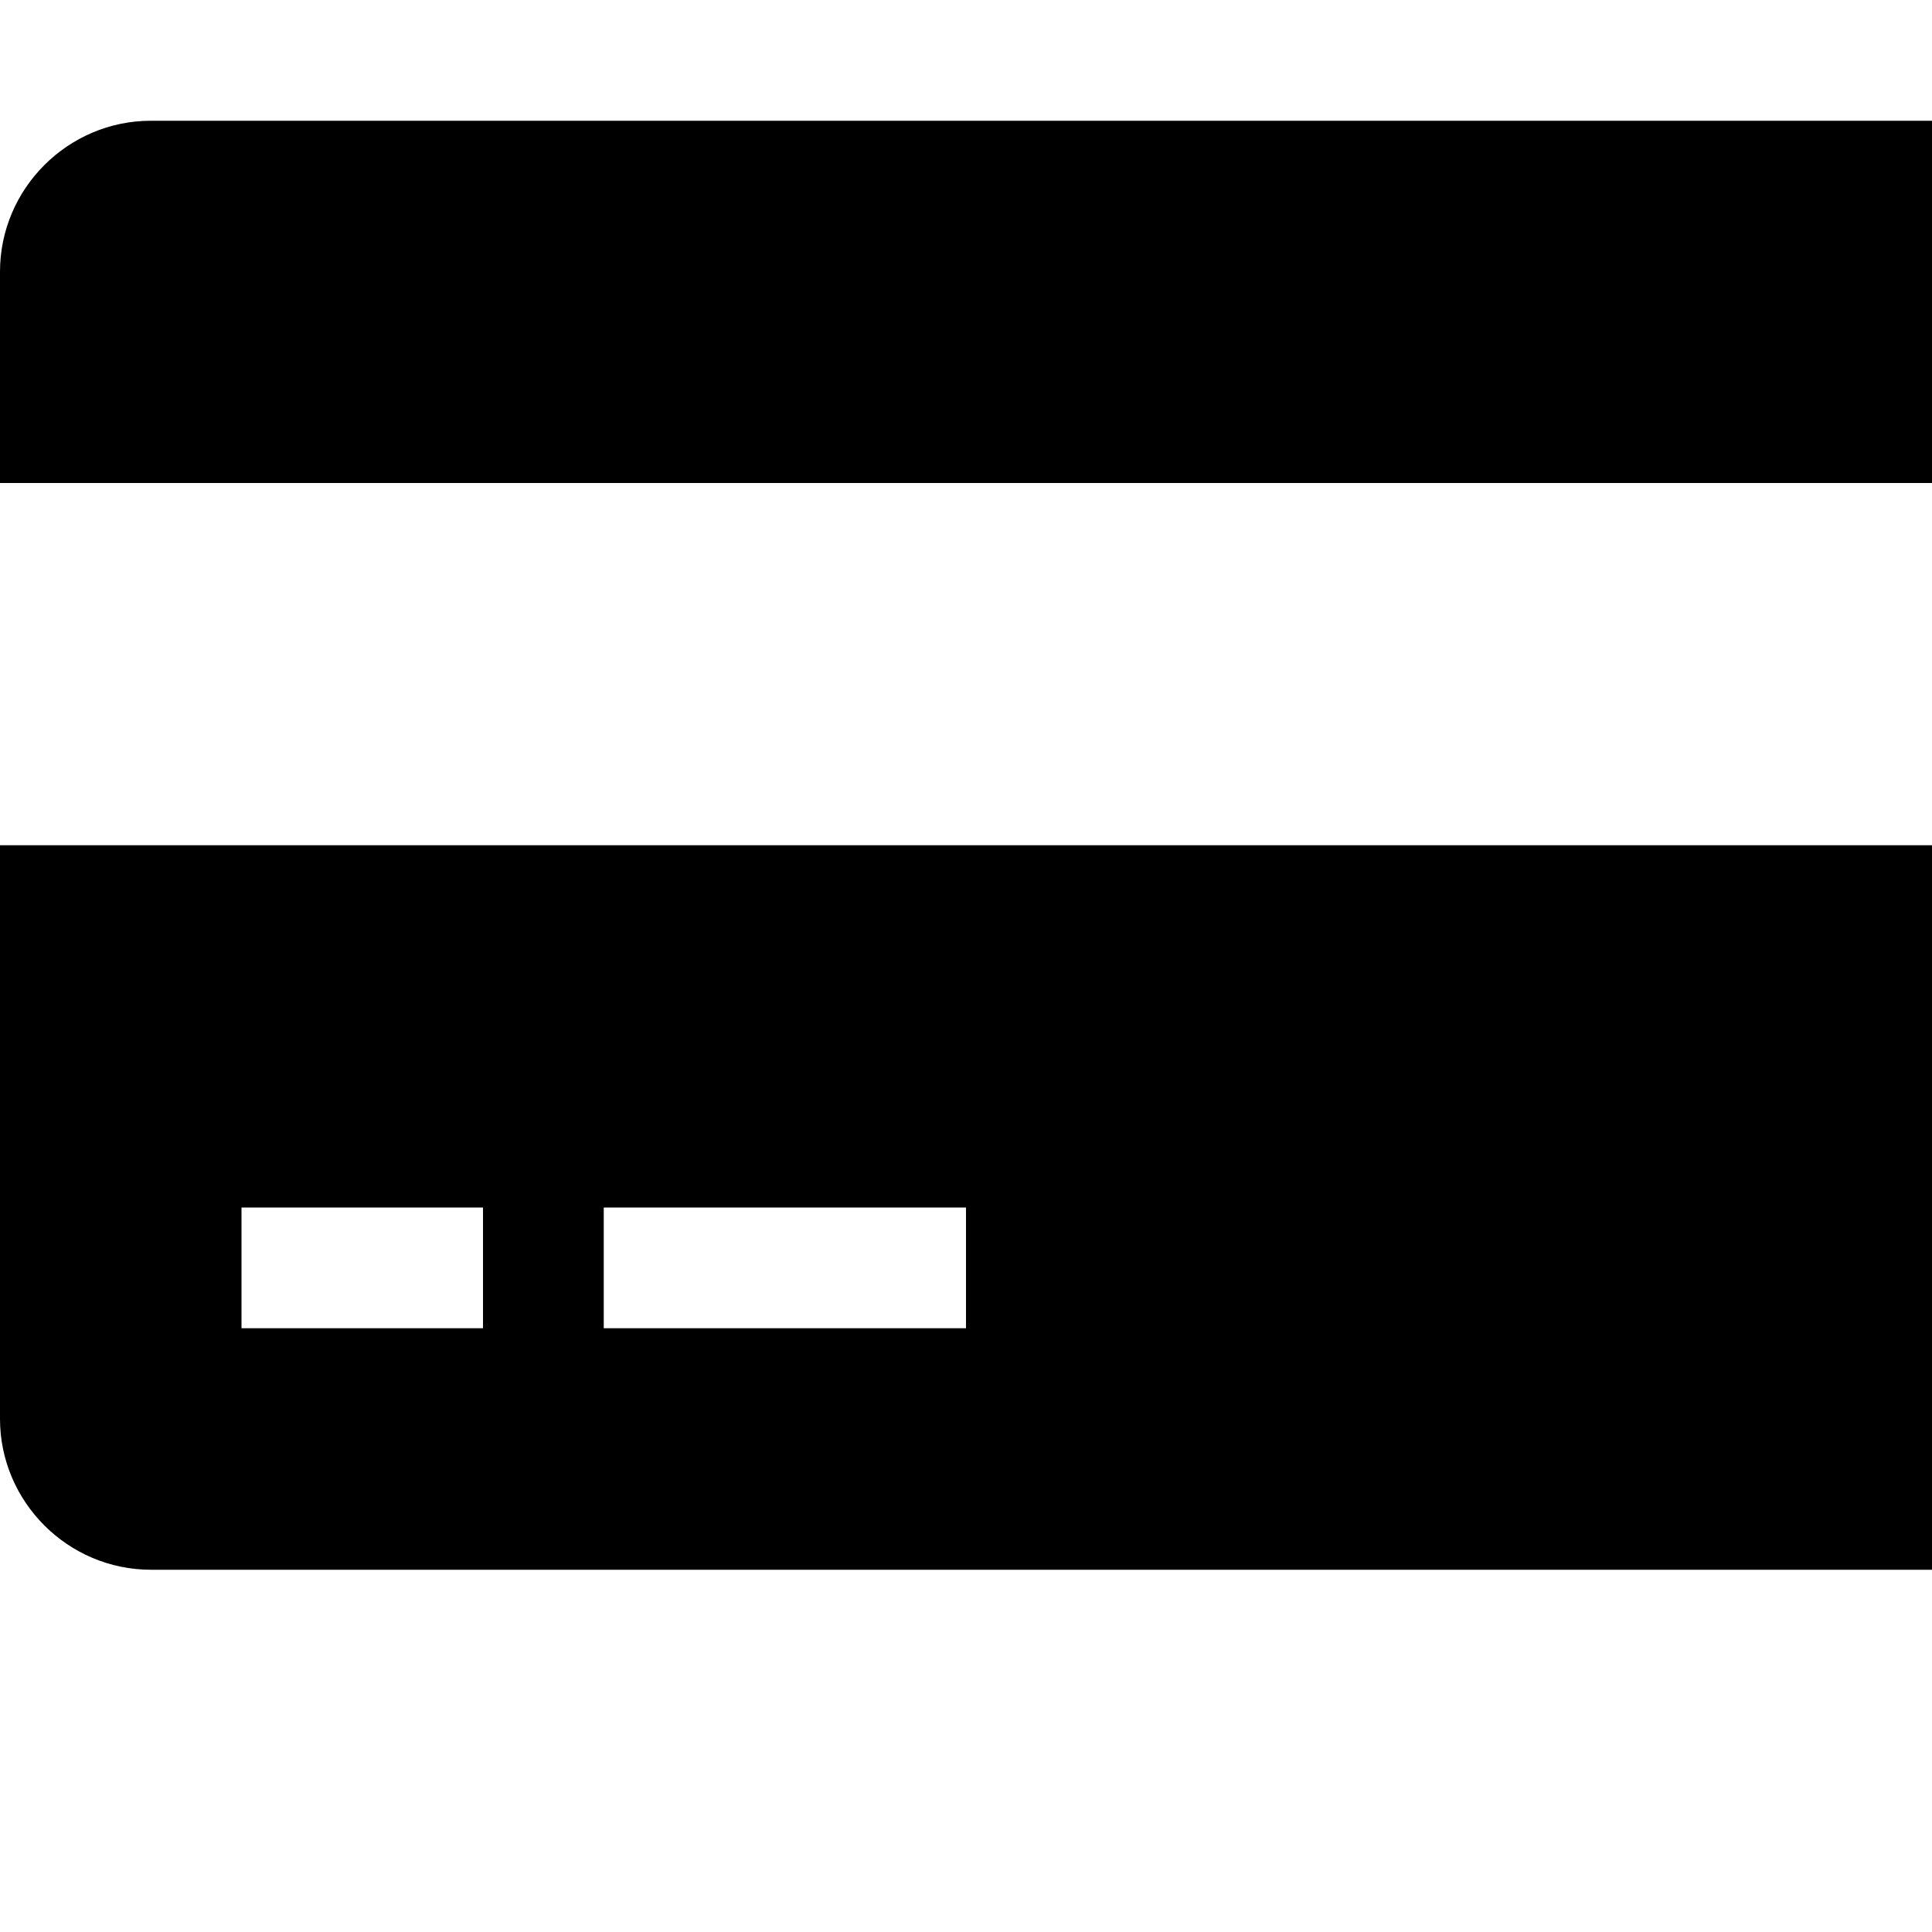 <svg width="32" height="32" viewBox="0 0 32 32" fill="none" xmlns="http://www.w3.org/2000/svg" class="h-6 w-6"><path fill-rule="evenodd" clip-rule="evenodd" d="M0 23.5v-9.5h36v9.5c0 1.375-1.125 2.5-2.5 2.5h-31c-1.375 0-2.5-1.125-2.5-2.5zM10 20v2h6v-2h-6zM4 20v2h4v-2h-4zM33.5 2c1.375 0 2.5 1.125 2.5 2.5v3.5h-36v-3.5c0-1.375 1.125-2.5 2.5-2.5h31z" stroke-width="2" stroke-miterlimit="10" fill="currentColor"/></svg>